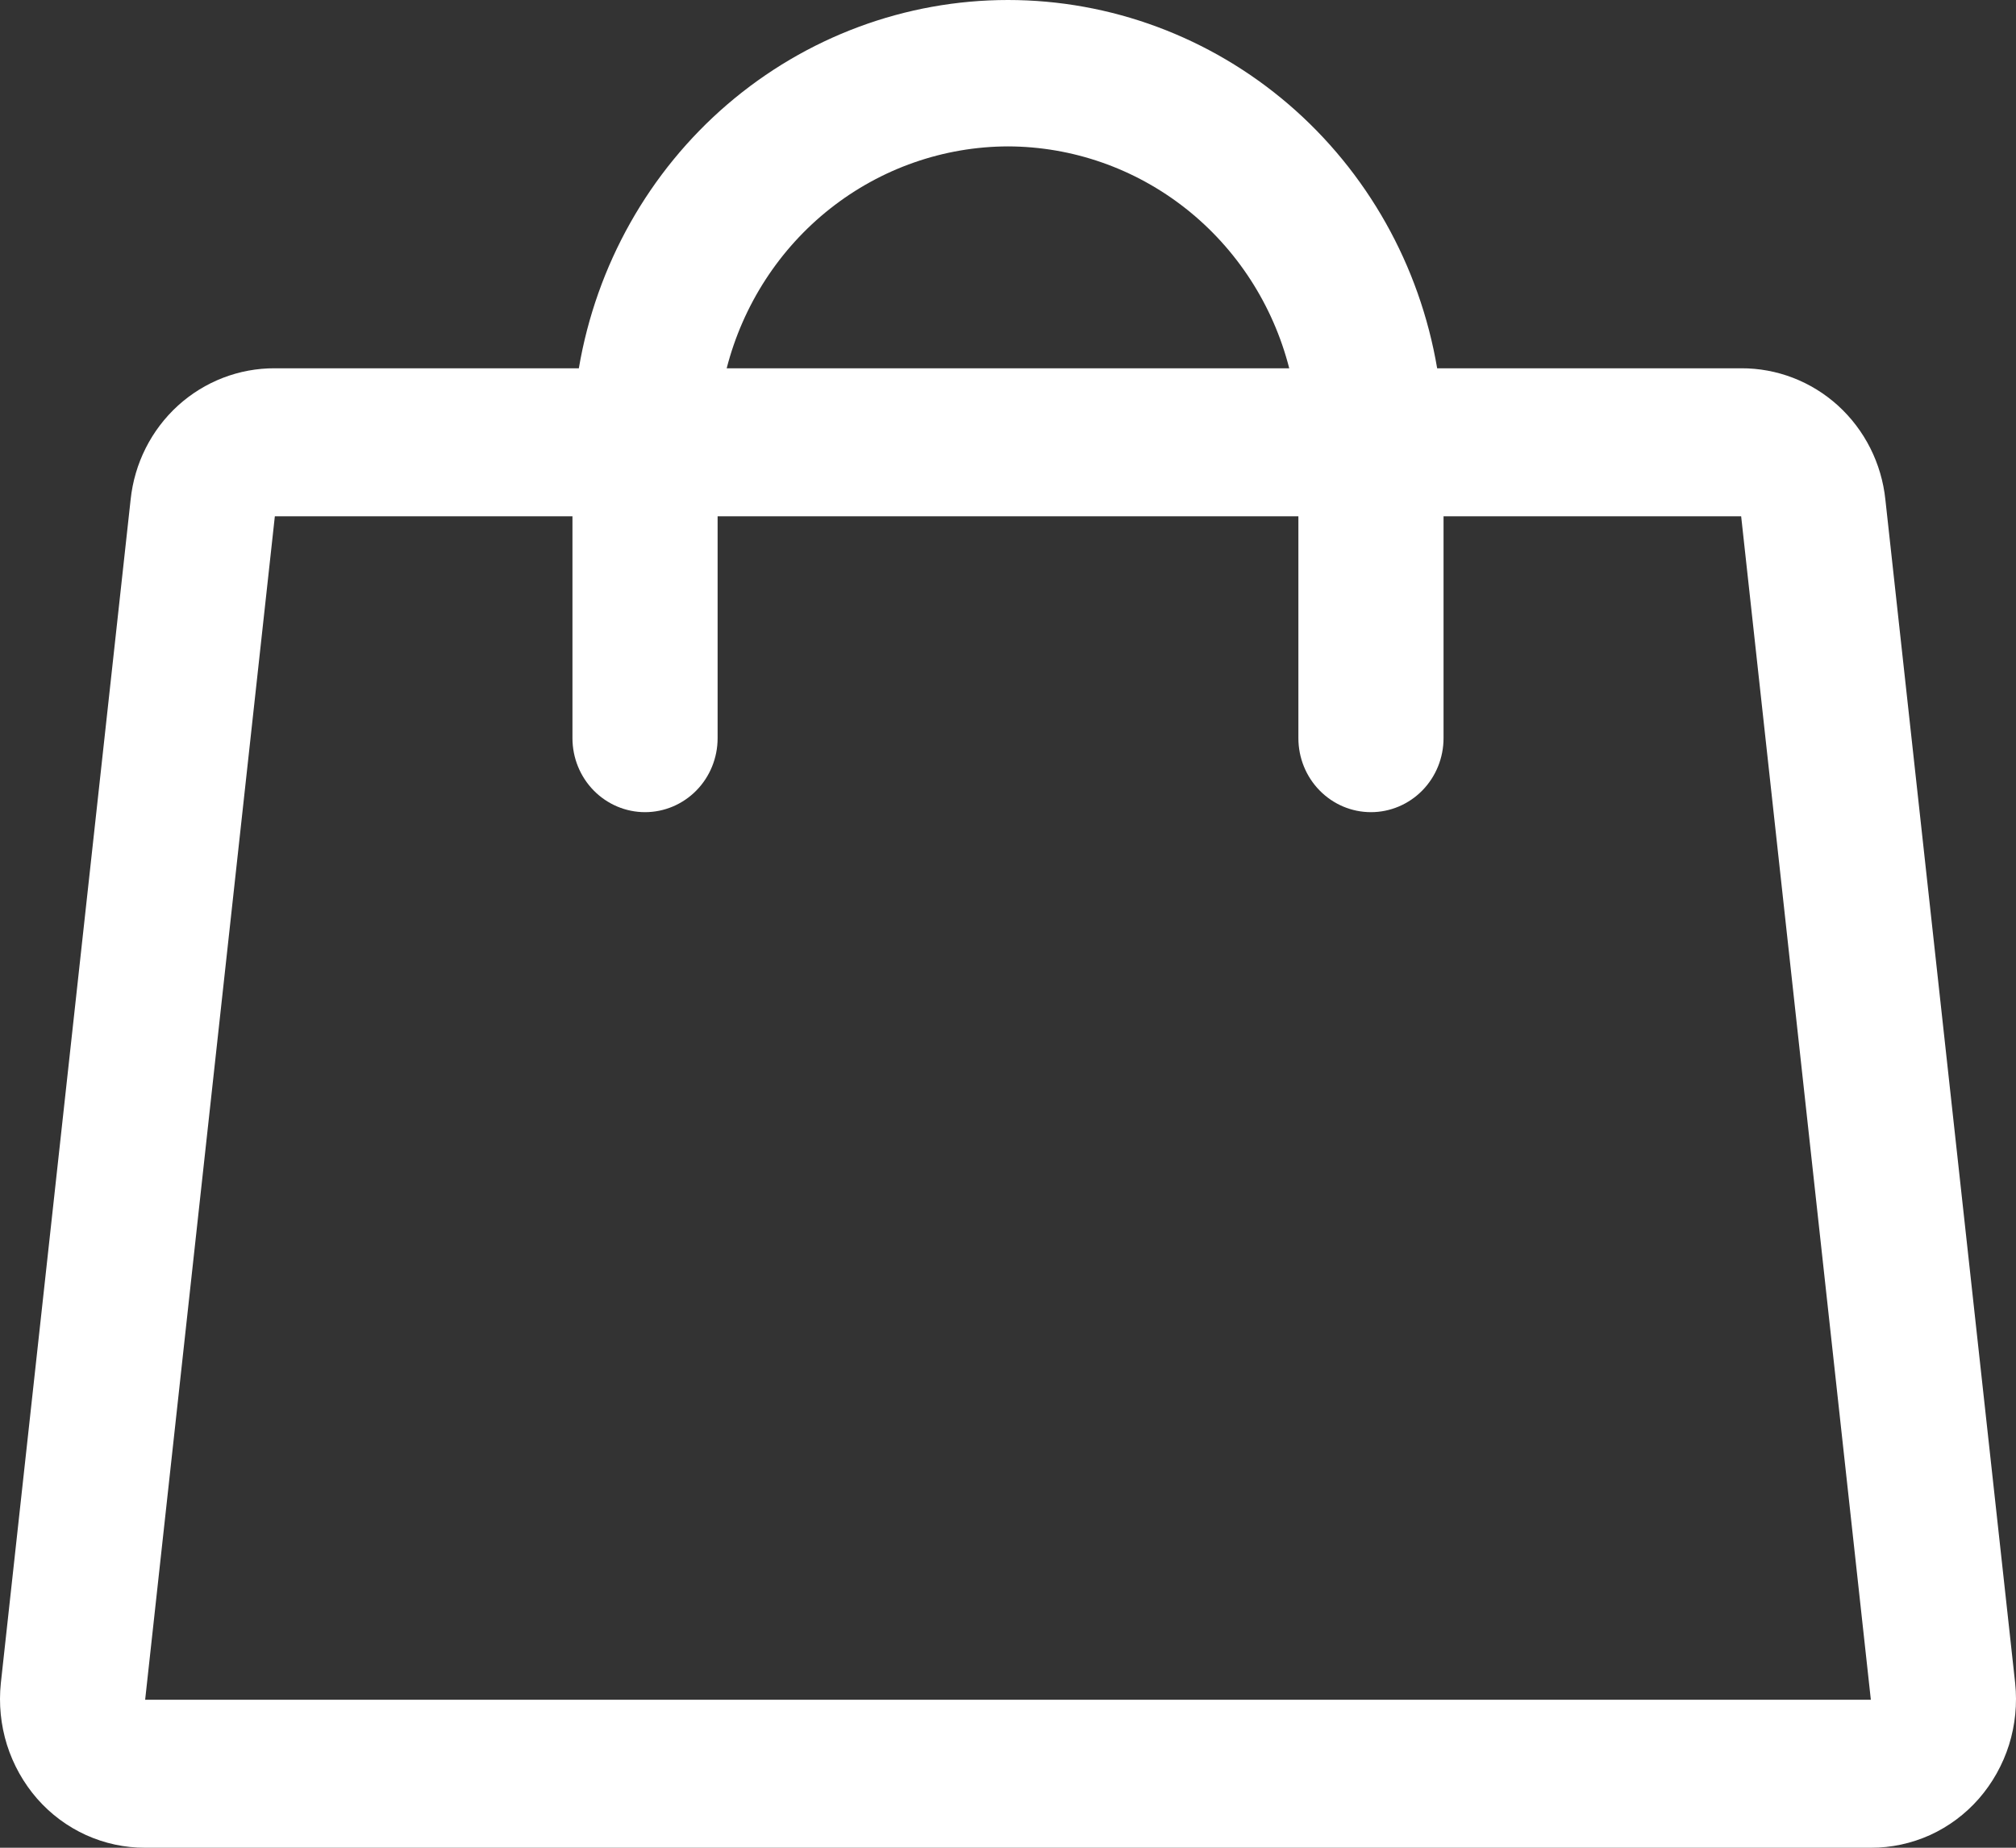 <svg width="24" height="22" viewBox="0 0 24 22" fill="none" xmlns="http://www.w3.org/2000/svg">
<rect x="0" y="0" width="24" height="22" fill="#333333" stroke="none"/>
<path d="M23.99 20.04L22.445 5.949C22.4 5.517 22.199 5.119 21.882 4.83C21.564 4.541 21.153 4.383 20.728 4.385H17.109C16.901 3.158 16.275 2.045 15.34 1.242C14.405 0.44 13.222 0 12 0C10.778 0 9.595 0.44 8.66 1.242C7.725 2.045 7.099 3.158 6.891 4.385H3.272C2.847 4.383 2.436 4.541 2.118 4.83C1.801 5.119 1.6 5.517 1.555 5.949L0.01 20.04C-0.016 20.288 0.009 20.538 0.083 20.775C0.158 21.012 0.28 21.23 0.442 21.416C0.604 21.601 0.802 21.748 1.024 21.849C1.245 21.949 1.485 22.001 1.728 22H22.272C22.515 22.001 22.755 21.949 22.977 21.849C23.198 21.748 23.396 21.601 23.558 21.416C23.72 21.23 23.842 21.012 23.917 20.775C23.991 20.538 24.016 20.288 23.99 20.04ZM12 1.743C12.766 1.745 13.51 2.005 14.116 2.483C14.722 2.961 15.155 3.63 15.348 4.385H8.651C8.845 3.63 9.278 2.961 9.884 2.483C10.49 2.005 11.234 1.745 12 1.743ZM1.728 20.238L3.272 6.147H6.815V8.789C6.815 9.023 6.906 9.247 7.068 9.412C7.23 9.577 7.45 9.67 7.679 9.67C7.908 9.67 8.128 9.577 8.29 9.412C8.452 9.247 8.543 9.023 8.543 8.789V6.147H15.457V8.789C15.457 9.023 15.548 9.247 15.71 9.412C15.872 9.577 16.091 9.67 16.321 9.67C16.55 9.67 16.77 9.577 16.932 9.412C17.094 9.247 17.185 9.023 17.185 8.789V6.147H20.728L22.272 20.238H1.728Z" fill="#FFFFFF"/>
</svg>
